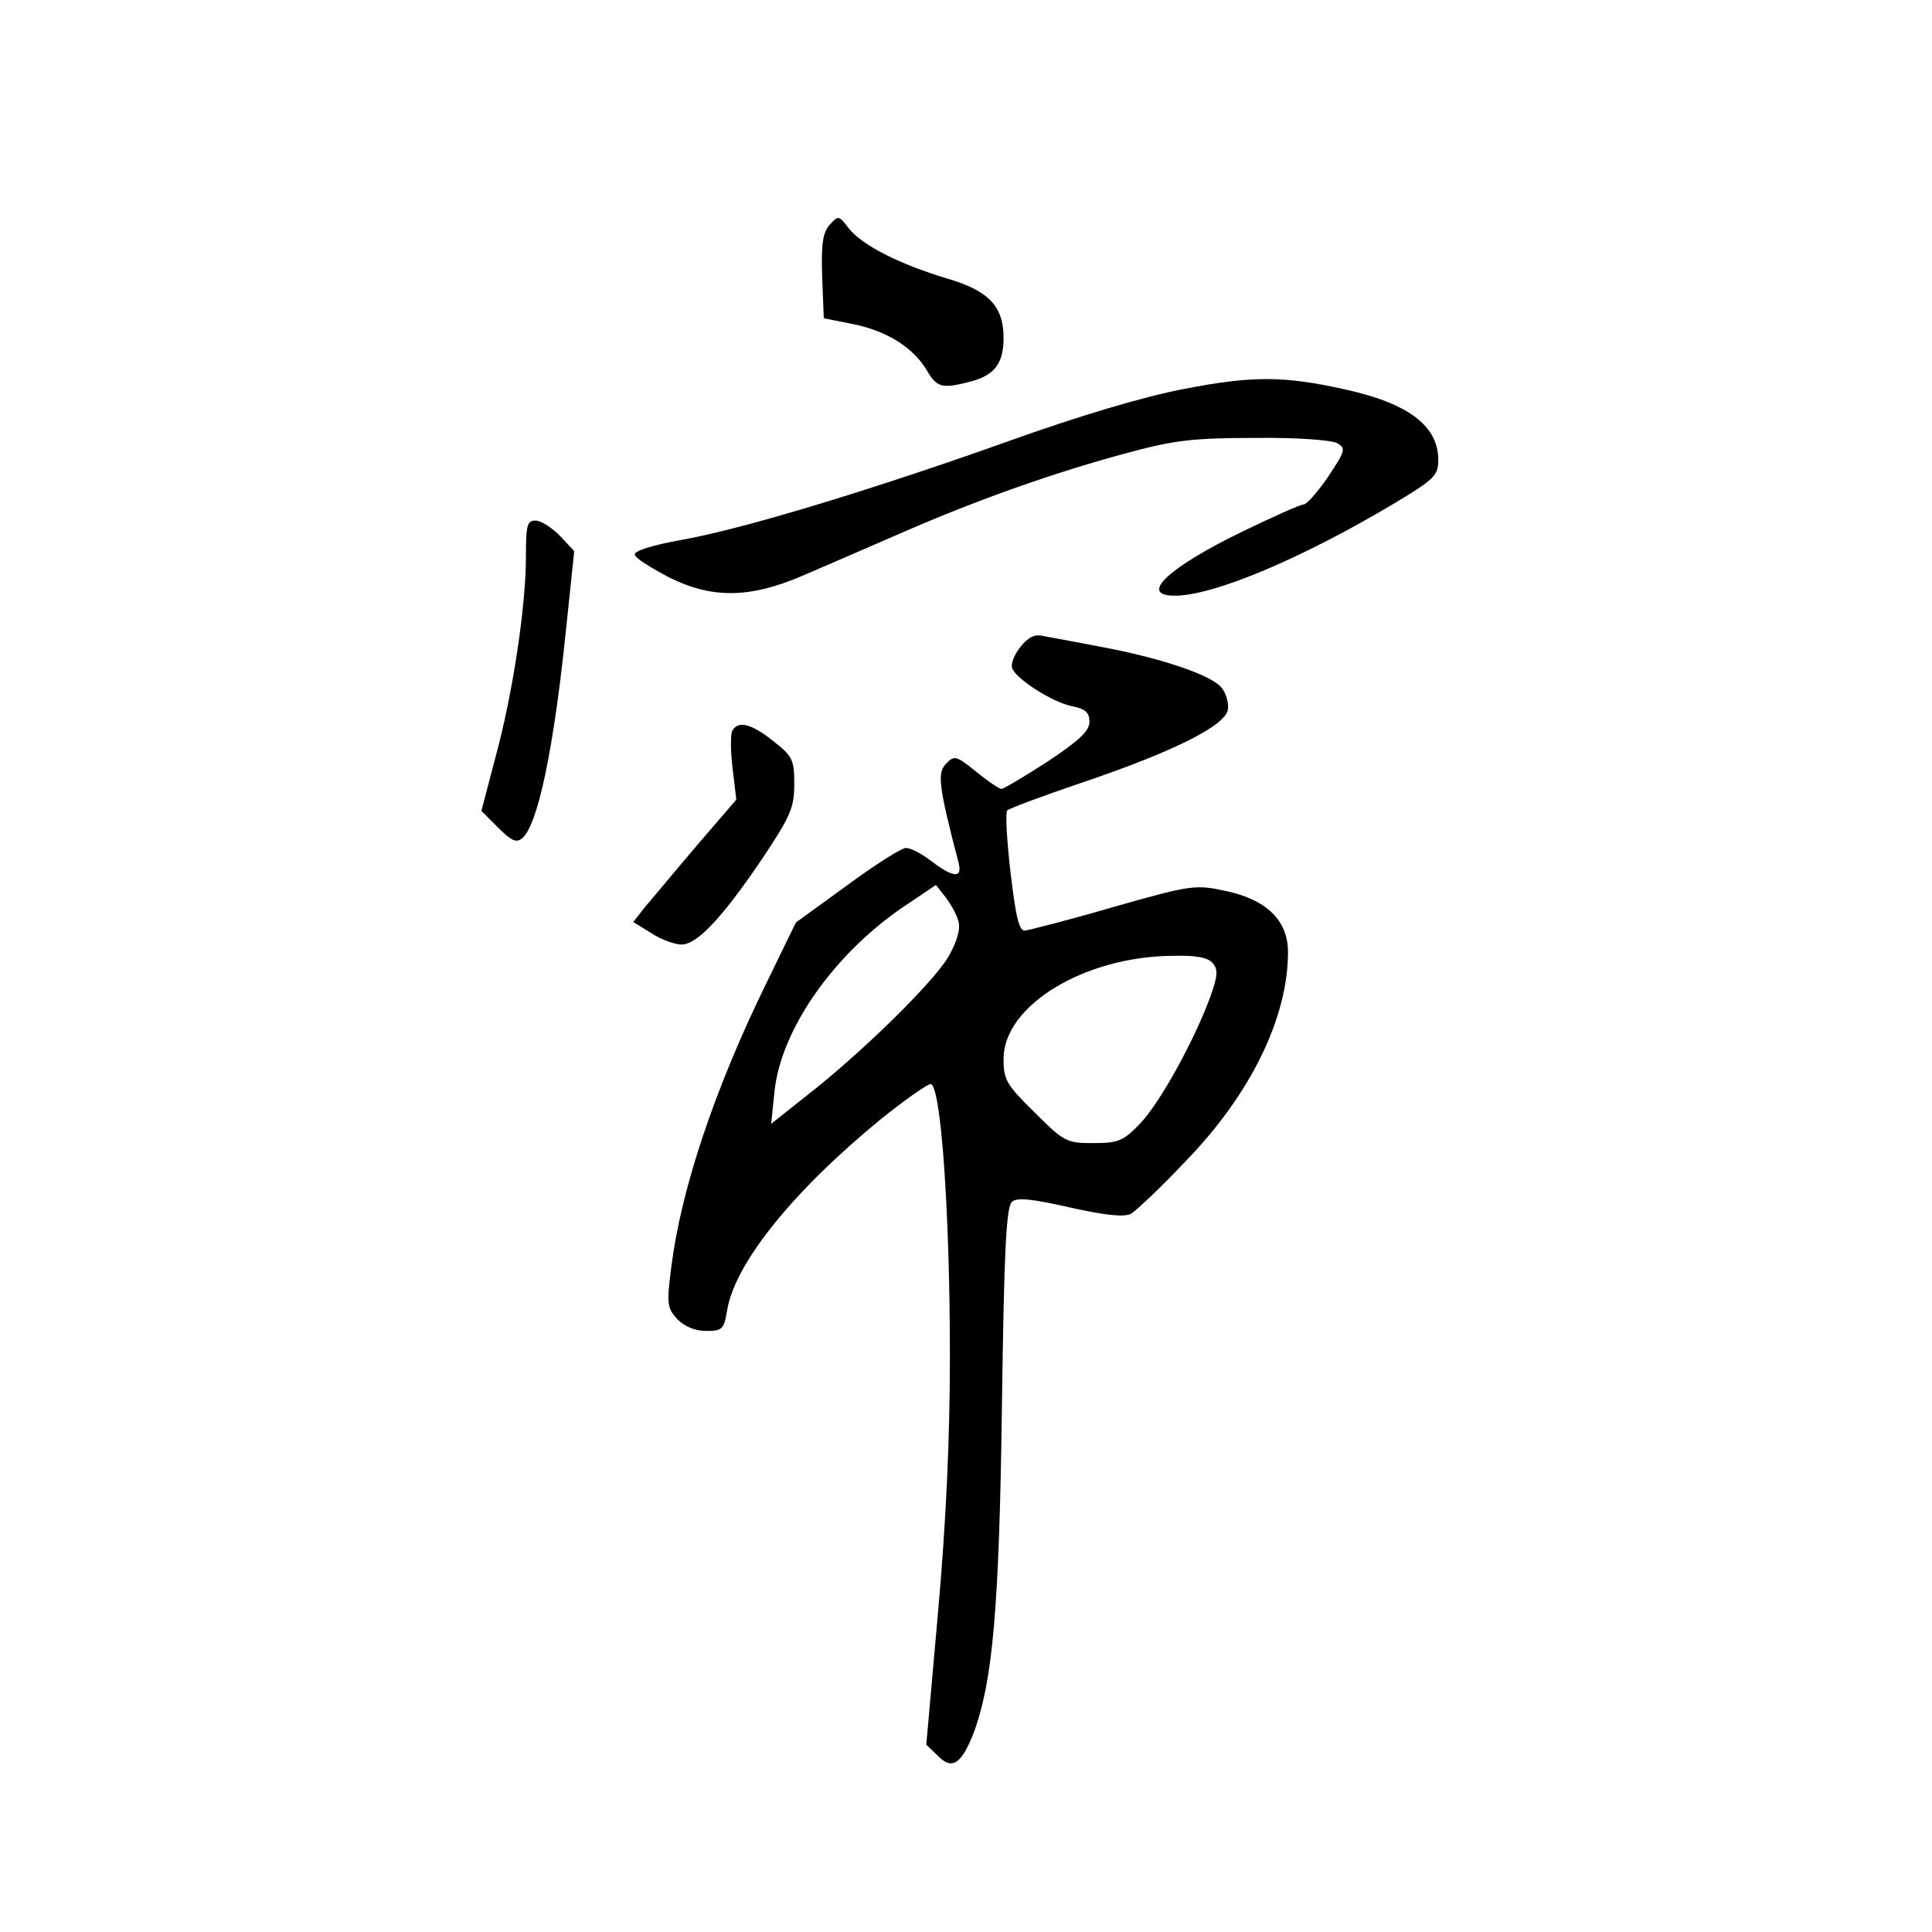 <?xml version="1.0" standalone="no"?>
<!DOCTYPE svg PUBLIC "-//W3C//DTD SVG 20010904//EN"
 "http://www.w3.org/TR/2001/REC-SVG-20010904/DTD/svg10.dtd">
<svg version="1.0" xmlns="http://www.w3.org/2000/svg"
 width="360pt" height="360pt" viewBox="0 0 360 360"
 preserveAspectRatio="xMidYMid meet">
<g transform="translate(0,360) scale(0.1,-0.1)"
fill="#000000" stroke="none">
<path d="M1546 3181 c-13 -15 -16 -35 -14 -97 l3 -77 55 -11 c63 -13 111 -43
137 -86 19 -33 29 -35 85 -20 42 12 58 34 58 80 0 59 -27 88 -105 111 -90 27
-158 62 -183 93 -19 25 -20 25 -36 7z"/>
<path d="M2205 2875 c-74 -14 -197 -51 -320 -95 -252 -90 -497 -165 -615 -186
-56 -10 -90 -21 -87 -28 1 -6 30 -24 62 -41 81 -41 152 -40 250 2 39 17 123
53 187 81 142 62 287 113 422 149 85 23 122 27 236 27 74 1 143 -4 152 -10 16
-9 15 -14 -17 -62 -20 -29 -40 -52 -46 -52 -6 0 -57 -23 -113 -50 -140 -68
-195 -120 -127 -120 73 0 238 70 409 172 75 45 82 52 82 81 0 63 -55 105 -172
131 -116 26 -175 26 -303 1z"/>
<path d="M980 2563 c0 -94 -25 -258 -57 -375 l-26 -99 31 -31 c25 -25 34 -29
45 -20 29 24 59 166 82 392 l15 143 -27 29 c-15 15 -35 28 -45 28 -16 0 -18
-9 -18 -67z"/>
<path d="M1901 2394 c-11 -14 -18 -31 -15 -39 8 -21 76 -64 112 -71 25 -5 32
-12 32 -29 0 -17 -19 -35 -78 -74 -43 -28 -82 -51 -86 -51 -4 0 -25 14 -47 32
-37 30 -41 31 -56 15 -17 -17 -14 -42 23 -184 8 -30 -9 -29 -50 2 -18 14 -39
25 -48 25 -8 0 -57 -31 -110 -70 l-95 -69 -55 -113 c-97 -198 -159 -385 -177
-528 -9 -70 -8 -77 11 -98 14 -14 33 -22 54 -22 30 0 33 3 39 39 15 88 123
222 288 357 44 35 85 64 91 64 19 0 36 -236 36 -506 0 -156 -7 -308 -22 -477
l-22 -248 22 -21 c26 -27 44 -15 67 45 35 96 47 232 52 609 4 292 8 370 19
379 10 8 37 5 108 -11 67 -15 100 -18 113 -12 10 6 57 50 103 99 121 125 190
267 190 389 0 59 -40 98 -117 114 -55 12 -64 11 -208 -30 -82 -24 -157 -43
-165 -44 -11 -1 -17 24 -27 108 -7 61 -10 113 -6 116 5 4 66 27 137 51 172 58
270 107 274 137 2 13 -4 32 -13 42 -21 23 -112 54 -225 75 -47 9 -95 18 -107
20 -15 4 -28 -3 -42 -21z m-115 -511 c4 -15 -3 -38 -19 -66 -28 -48 -166 -183
-267 -261 l-63 -50 6 59 c12 119 115 264 252 353 l49 33 18 -23 c10 -13 21
-33 24 -45z m474 -78 c10 -12 9 -24 -5 -63 -31 -84 -95 -199 -131 -236 -31
-32 -40 -36 -87 -36 -49 0 -54 2 -109 57 -53 52 -58 61 -58 100 0 99 150 191
316 192 43 1 65 -3 74 -14z"/>
<path d="M1365 2239 c-4 -5 -4 -37 0 -70 l7 -59 -74 -86 c-40 -47 -83 -99 -96
-114 l-22 -28 34 -21 c18 -12 44 -21 56 -21 29 0 76 50 151 161 52 78 59 94
59 138 0 45 -3 52 -39 80 -40 32 -65 39 -76 20z"/>
</g>
</svg>
